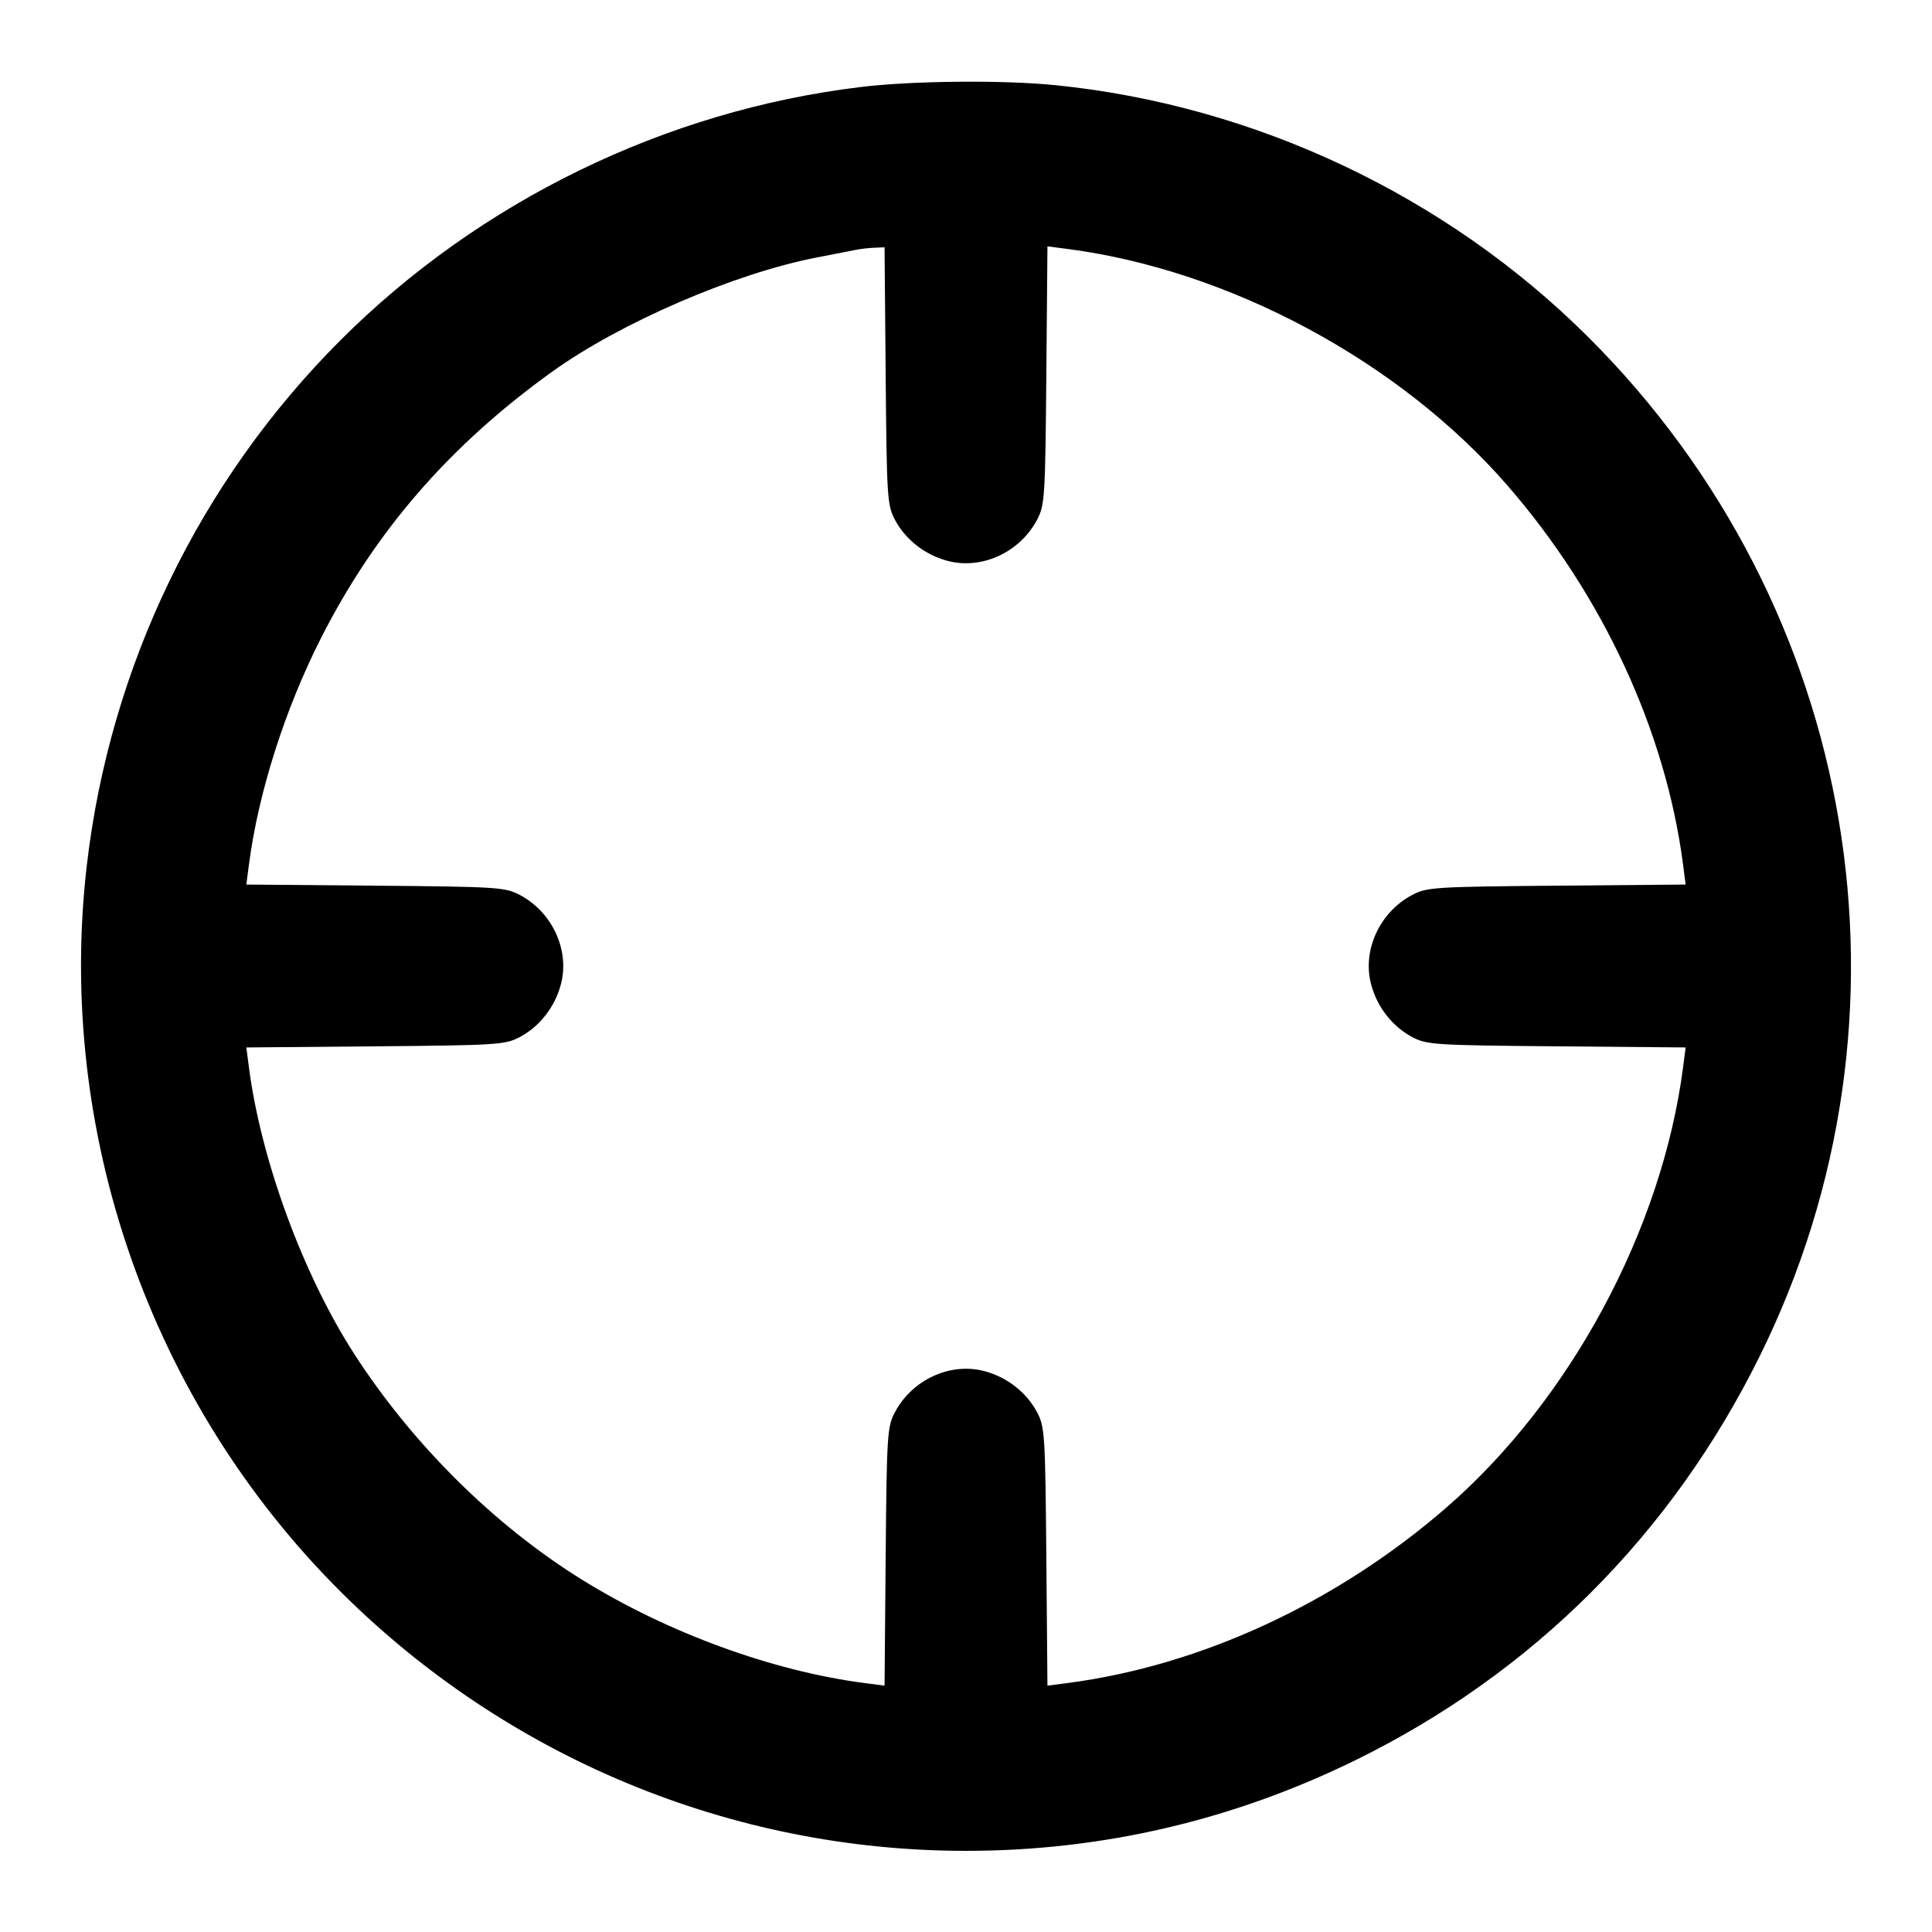 <svg version="1.1" width="500" height="500" xmlns="http://www.w3.org/2000/svg"><path d="M222.708 22.523 C 172.214 28.632,124.103 52.061,88.082 88.082 C 51.639 124.525,28.496 172.407,22.484 223.799 C 14.420 292.741,38.848 362.760,88.102 411.878 C 131.243 454.901,189.370 479.000,250.000 479.000 C 285.108 479.000,318.969 471.126,350.677 455.589 C 396.592 433.091,432.494 397.252,455.355 351.095 C 499.040 262.897,481.187 156.994,410.842 87.043 C 374.188 50.593,324.728 27.246,273.144 22.044 C 259.525 20.671,236.182 20.892,222.708 22.523 M229.212 97.250 C 229.484 128.632,229.616 130.722,231.570 134.447 C 234.286 139.624,239.367 143.602,245.250 145.158 C 254.096 147.498,263.979 142.932,268.430 134.447 C 270.384 130.721,270.516 128.633,270.789 97.126 L 271.078 63.753 276.289 64.432 C 318.278 69.904,362.283 93.571,390.149 125.670 C 414.796 154.062,431.070 189.190,435.568 223.711 L 436.247 228.922 402.874 229.211 C 371.367 229.484,369.279 229.616,365.553 231.570 C 357.068 236.021,352.502 245.904,354.842 254.750 C 356.398 260.633,360.376 265.714,365.553 268.430 C 369.279 270.384,371.367 270.516,402.874 270.789 L 436.247 271.078 435.568 276.289 C 430.102 318.237,406.397 362.310,374.330 390.149 C 345.938 414.796,310.810 431.070,276.289 435.568 L 271.078 436.247 270.789 402.874 C 270.516 371.367,270.384 369.279,268.430 365.553 C 265.714 360.376,260.633 356.398,254.750 354.842 C 245.904 352.502,236.021 357.068,231.570 365.553 C 229.616 369.279,229.484 371.367,229.211 402.874 L 228.922 436.247 223.711 435.568 C 199.816 432.454,172.752 422.551,150.612 408.819 C 127.912 394.740,106.731 373.742,91.661 350.376 C 78.441 329.879,67.556 300.261,64.432 276.289 L 63.753 271.078 97.126 270.789 C 128.633 270.516,130.721 270.384,134.447 268.430 C 139.624 265.714,143.602 260.633,145.158 254.750 C 147.498 245.904,142.932 236.021,134.447 231.570 C 130.721 229.616,128.633 229.484,97.126 229.211 L 63.753 228.922 64.432 223.711 C 66.852 205.137,73.772 183.421,83.133 165.018 C 97.207 137.353,116.356 115.292,142.819 96.255 C 160.566 83.488,190.205 70.698,211.500 66.615 C 215.900 65.772,220.400 64.891,221.500 64.657 C 222.600 64.423,224.720 64.180,226.212 64.116 L 228.923 64.000 229.212 97.250 " stroke="none" fill="black" fill-rule="evenodd"/></svg>